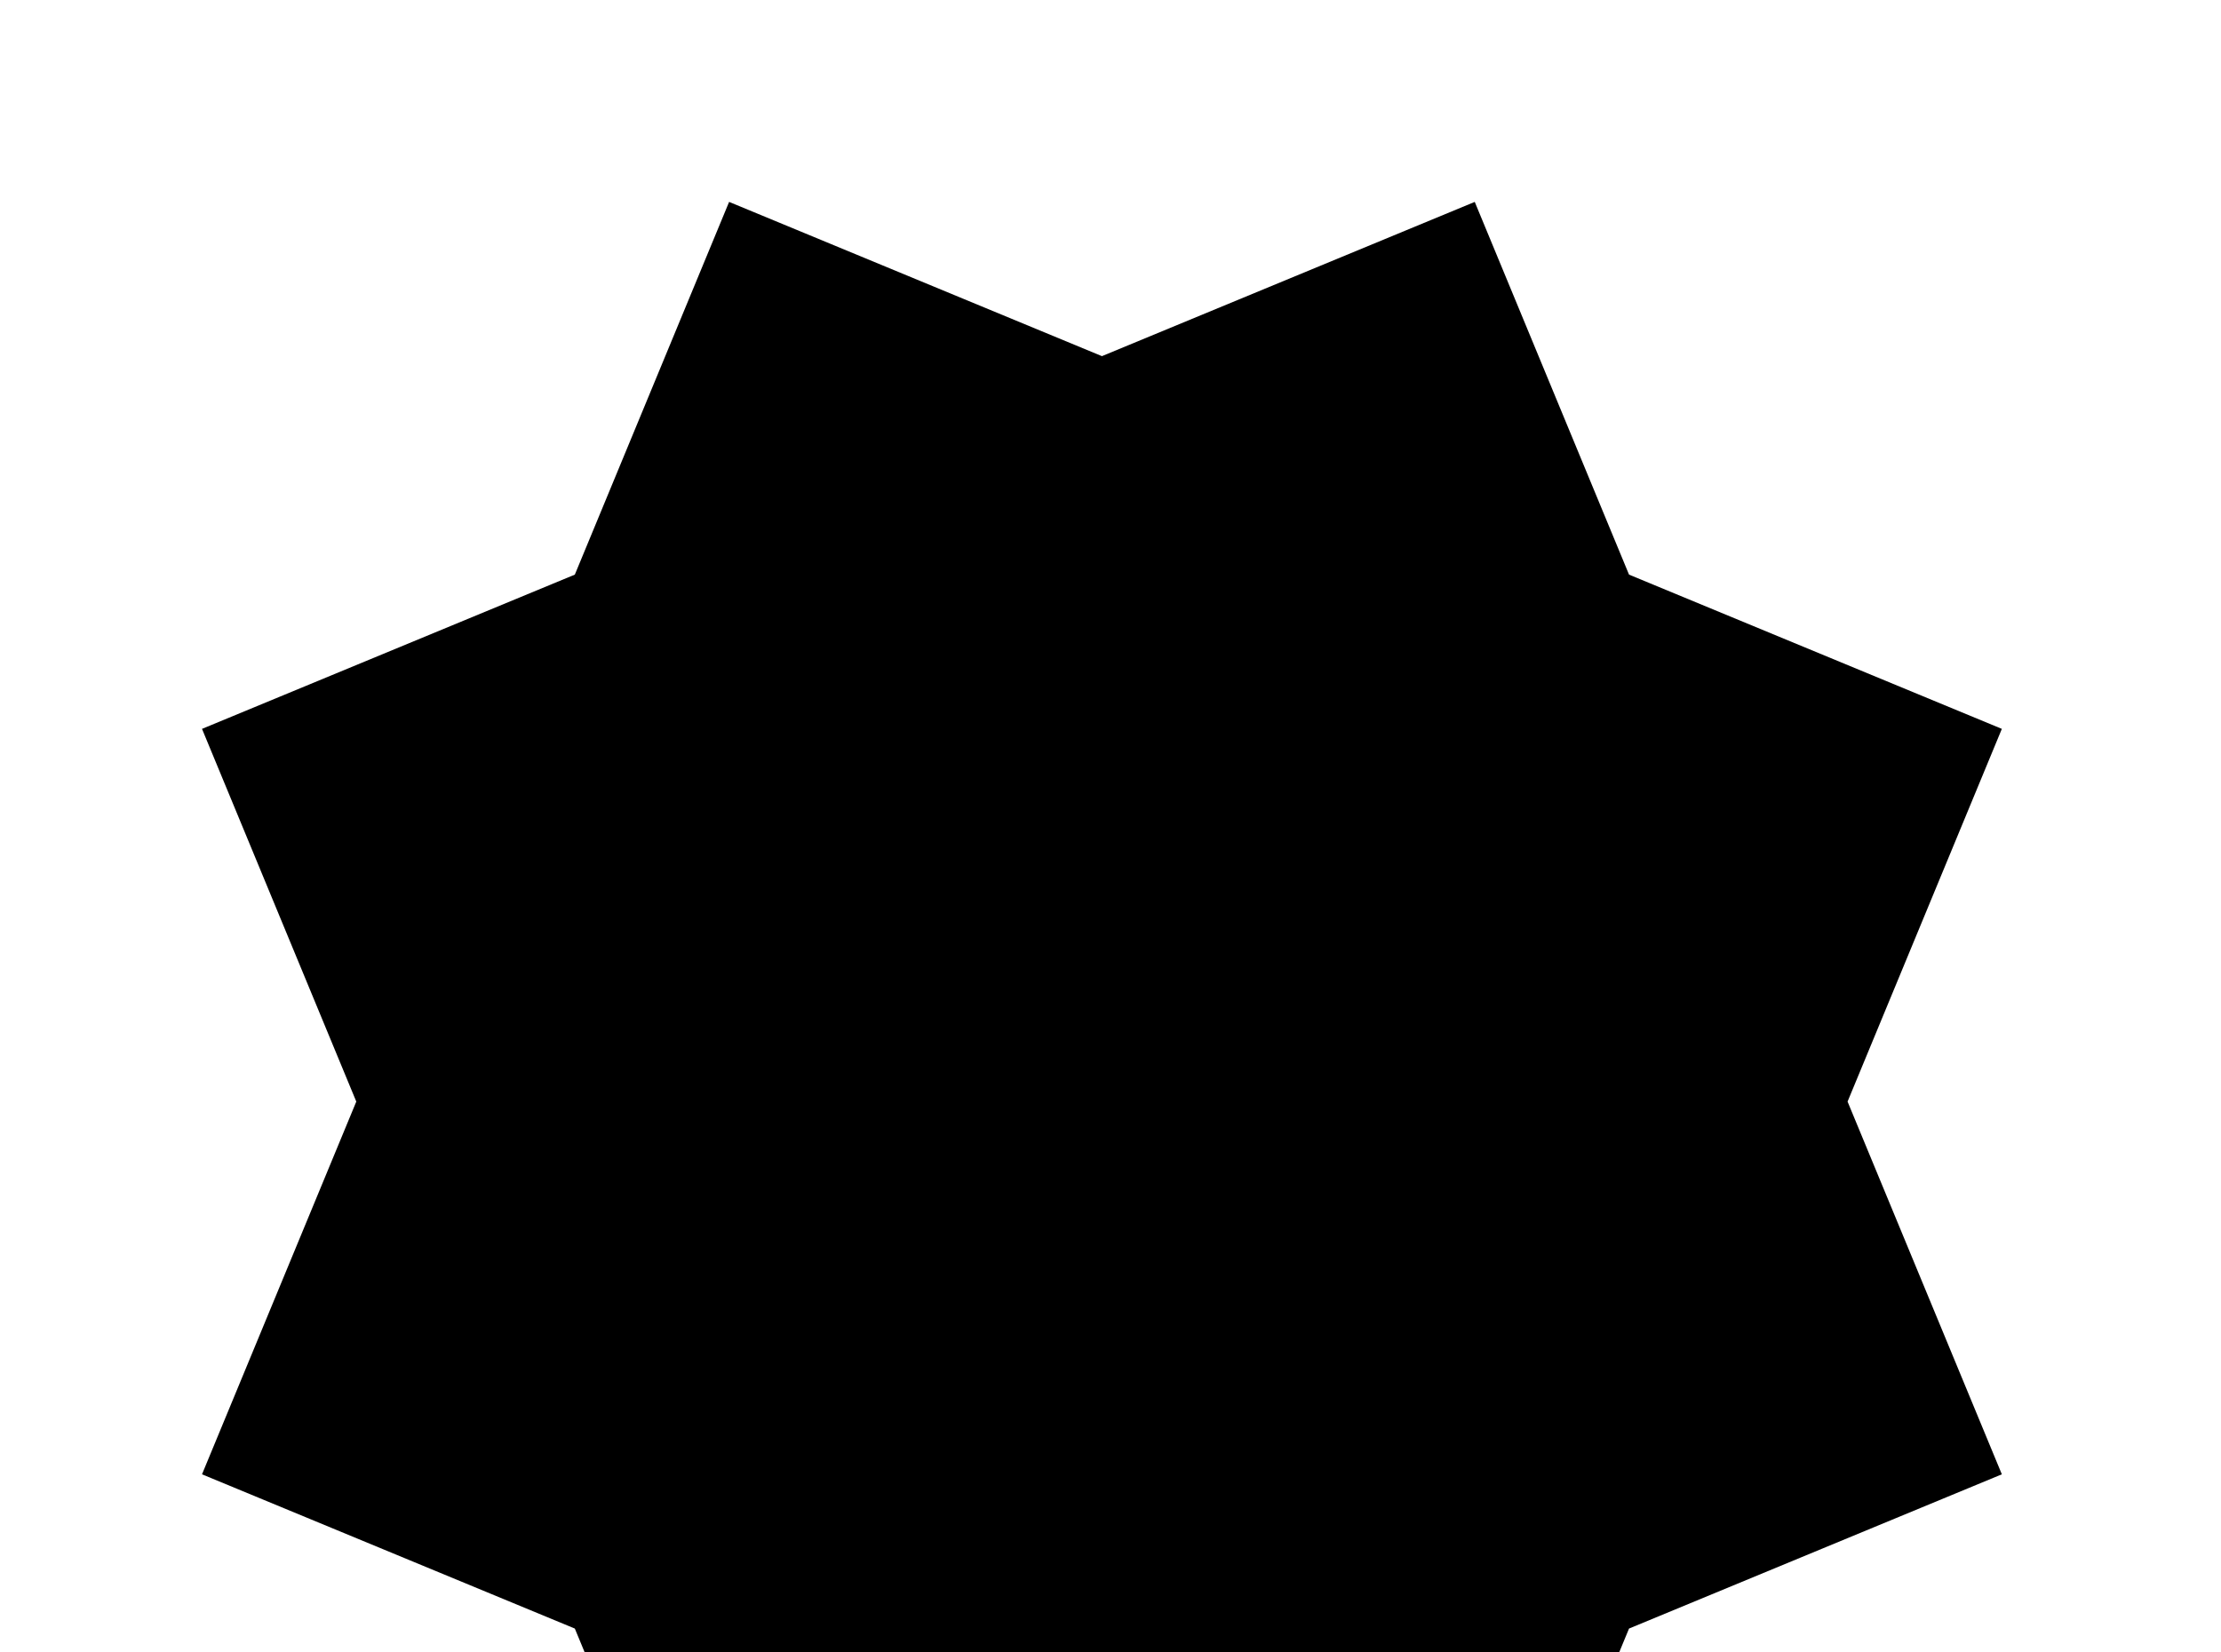 <!-- Generated by IcoMoon.io -->
<svg version="1.1" xmlns="http://www.w3.org/2000/svg" width="43" height="32" viewBox="0 0 43 32">
<title>octagram</title>
<path d="M3.911 28.551l2.987-7.218-2.987-7.218 7.218-2.987 2.987-7.218 7.218 2.987 7.218-2.987 2.987 7.218 7.218 2.987-2.987 7.218 2.987 7.218-7.218 2.987-2.987 7.218-7.218-2.987-7.218 2.987-2.987-7.218-7.218-2.987z"></path>
</svg>
